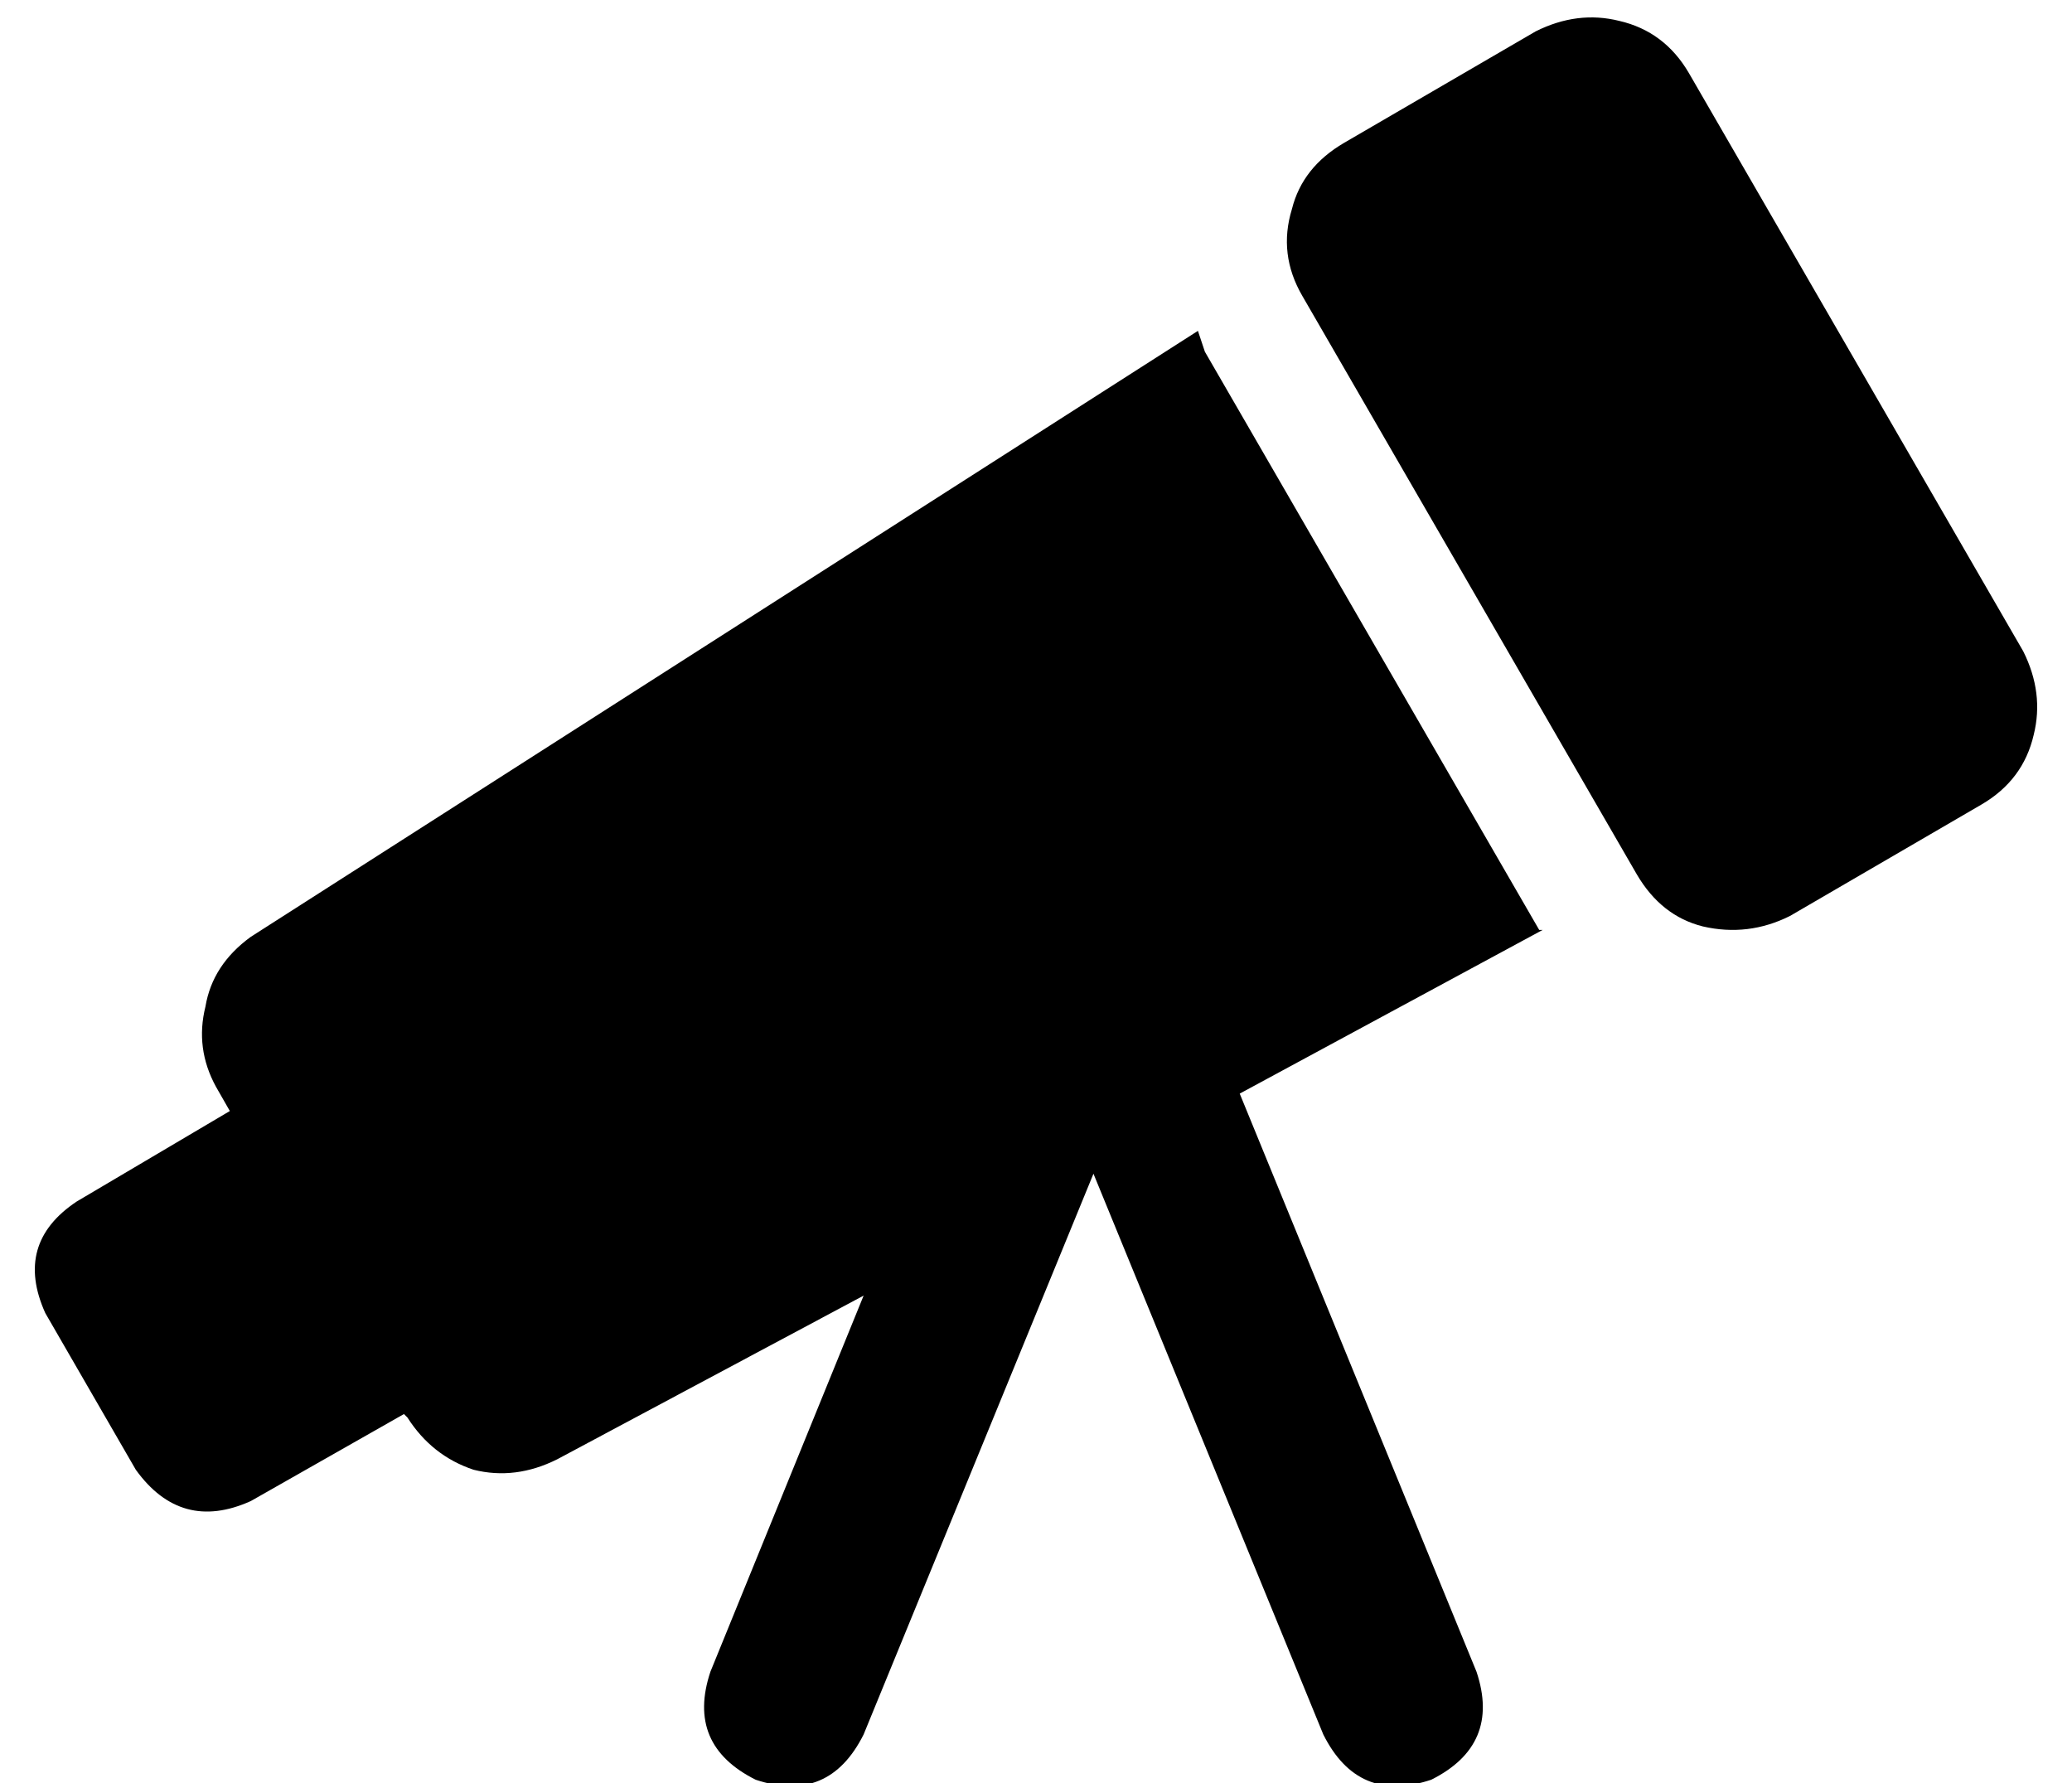 <?xml version="1.0" standalone="no"?>
<!DOCTYPE svg PUBLIC "-//W3C//DTD SVG 1.1//EN" "http://www.w3.org/Graphics/SVG/1.1/DTD/svg11.dtd" >
<svg xmlns="http://www.w3.org/2000/svg" xmlns:xlink="http://www.w3.org/1999/xlink" version="1.1" viewBox="-10 -40 595 512">
   <path fill="currentColor"
d="M376 1q-12 7 -15 19v0v0q-4 13 3 25l96 166v0q7 12 19 15q13 3 25 -3l55 -32v0q12 -7 15 -20q3 -12 -3 -24l-96 -166v0q-7 -12 -20 -15q-12 -3 -24 3l-55 32v0zM12 305q-18 12 -9 32l26 45v0q13 18 33 9l44 -25v0l1 1v0q7 11 19 15q12 3 24 -3l88 -47v0l-44 108v0
q-7 21 13 31q21 7 31 -13l66 -161v0l66 161v0q10 20 31 13q20 -10 13 -31l-68 -166v0l87 -47v0h-1v0l-96 -166v0l-2 -6l-272 174v0q-11 8 -13 20q-3 12 3 23l4 7v0l-44 26v0z" />
</svg>

